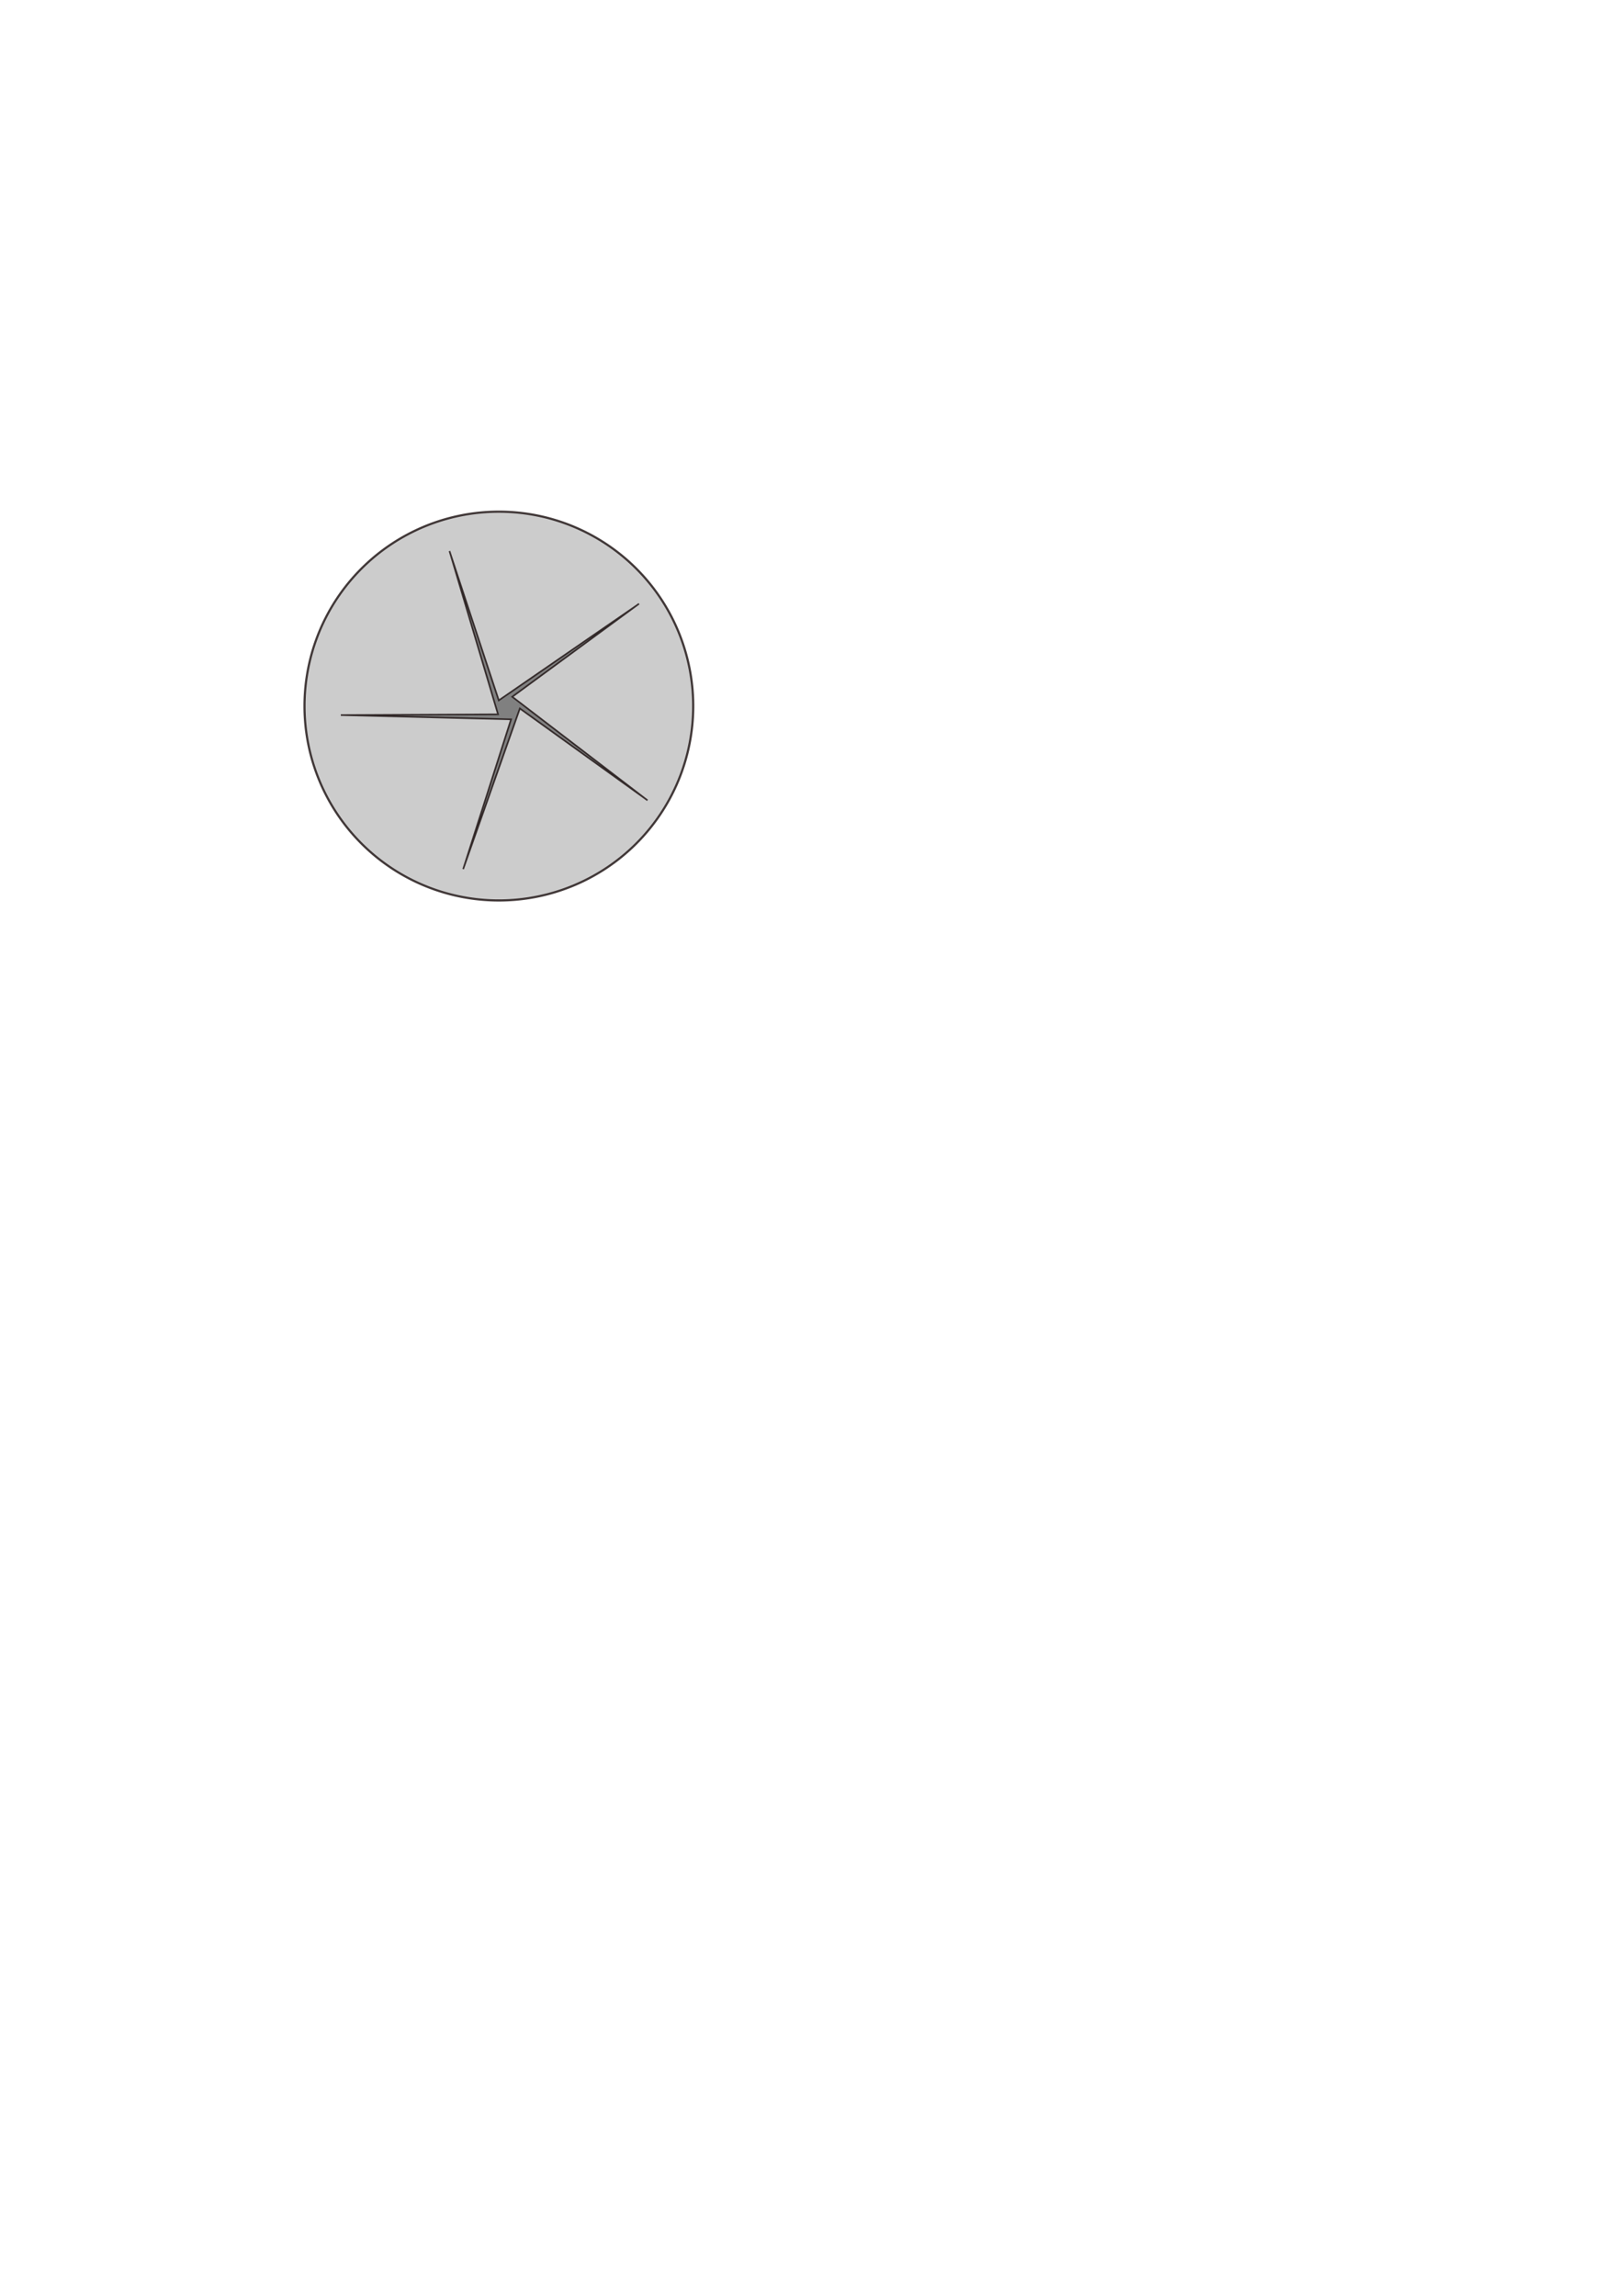 <?xml version="1.0" encoding="UTF-8" standalone="no"?>
<!-- Created with Inkscape (http://www.inkscape.org/) -->

<svg
   xmlns:dc="http://purl.org/dc/elements/1.1/"
   xmlns:cc="http://creativecommons.org/ns#"
   xmlns:rdf="http://www.w3.org/1999/02/22-rdf-syntax-ns#"
   xmlns:svg="http://www.w3.org/2000/svg"
   xmlns="http://www.w3.org/2000/svg"
   xmlns:sodipodi="http://sodipodi.sourceforge.net/DTD/sodipodi-0.dtd"
   xmlns:inkscape="http://www.inkscape.org/namespaces/inkscape"
   width="744.094"
   height="1052.362"
   id="svg2"
   version="1.1"
   inkscape:version="0.48.5 r10040"
   sodipodi:docname="rotor.svg">
  <defs
     id="defs4" />
  <sodipodi:namedview
     id="base"
     pagecolor="#ffffff"
     bordercolor="#666666"
     borderopacity="1.0"
     inkscape:pageopacity="0.0"
     inkscape:pageshadow="2"
     inkscape:zoom="1.01"
     inkscape:cx="375"
     inkscape:cy="729.24397"
     inkscape:document-units="px"
     inkscape:current-layer="g2985"
     showgrid="false"
     showguides="false"
     inkscape:window-width="1366"
     inkscape:window-height="745"
     inkscape:window-x="-8"
     inkscape:window-y="-8"
     inkscape:window-maximized="1">
    <inkscape:grid
       type="xygrid"
       id="grid2995" />
  </sodipodi:namedview>
  <g
     inkscape:label="Layer 1"
     inkscape:groupmode="layer"
     id="layer1">
    <g
       id="g2985">
      <path
         transform="translate(52.475,57.426)"
         d="m 265.347,266.224 a 89.109,89.109 0 1 1 -178.218,0 89.109,89.109 0 1 1 178.218,0 z"
         sodipodi:ry="89.10891"
         sodipodi:rx="89.10891"
         sodipodi:cy="266.22357"
         sodipodi:cx="176.23763"
         id="engineRotor"
         style="fill:#cccccc;fill-opacity:1;stroke:#1c1111;stroke-opacity:0.81"
         sodipodi:type="arc" />
      <path
         sodipodi:type="star"
         style="fill:#808080;fill-opacity:1;stroke:#1c1111;stroke-opacity:0.81"
         id="vrtule"
         sodipodi:sides="5"
         sodipodi:cx="38.613861"
         sodipodi:cy="29.589905"
         sodipodi:r1="102.15308"
         sodipodi:r2="7.2527347"
         sodipodi:arg1="0.58531444"
         sodipodi:arg2="0.054425032"
         inkscape:flatsided="false"
         inkscape:rounded="0"
         inkscape:randomized="0"
         d="M 123.762,86.026 45.856,29.984 11.253,128.011 40.477,36.599 -63.445,33.982 32.523,33.527 2.899,-66.117 32.987,25.014 118.6,-33.952 41.227,22.824 z"
         inkscape:transform-center-x="6.3528563"
         inkscape:transform-center-y="1.0196738"
         transform="matrix(0.751,0,0,0.751,203.903,302.249)" />
    </g>
  </g>
</svg>
